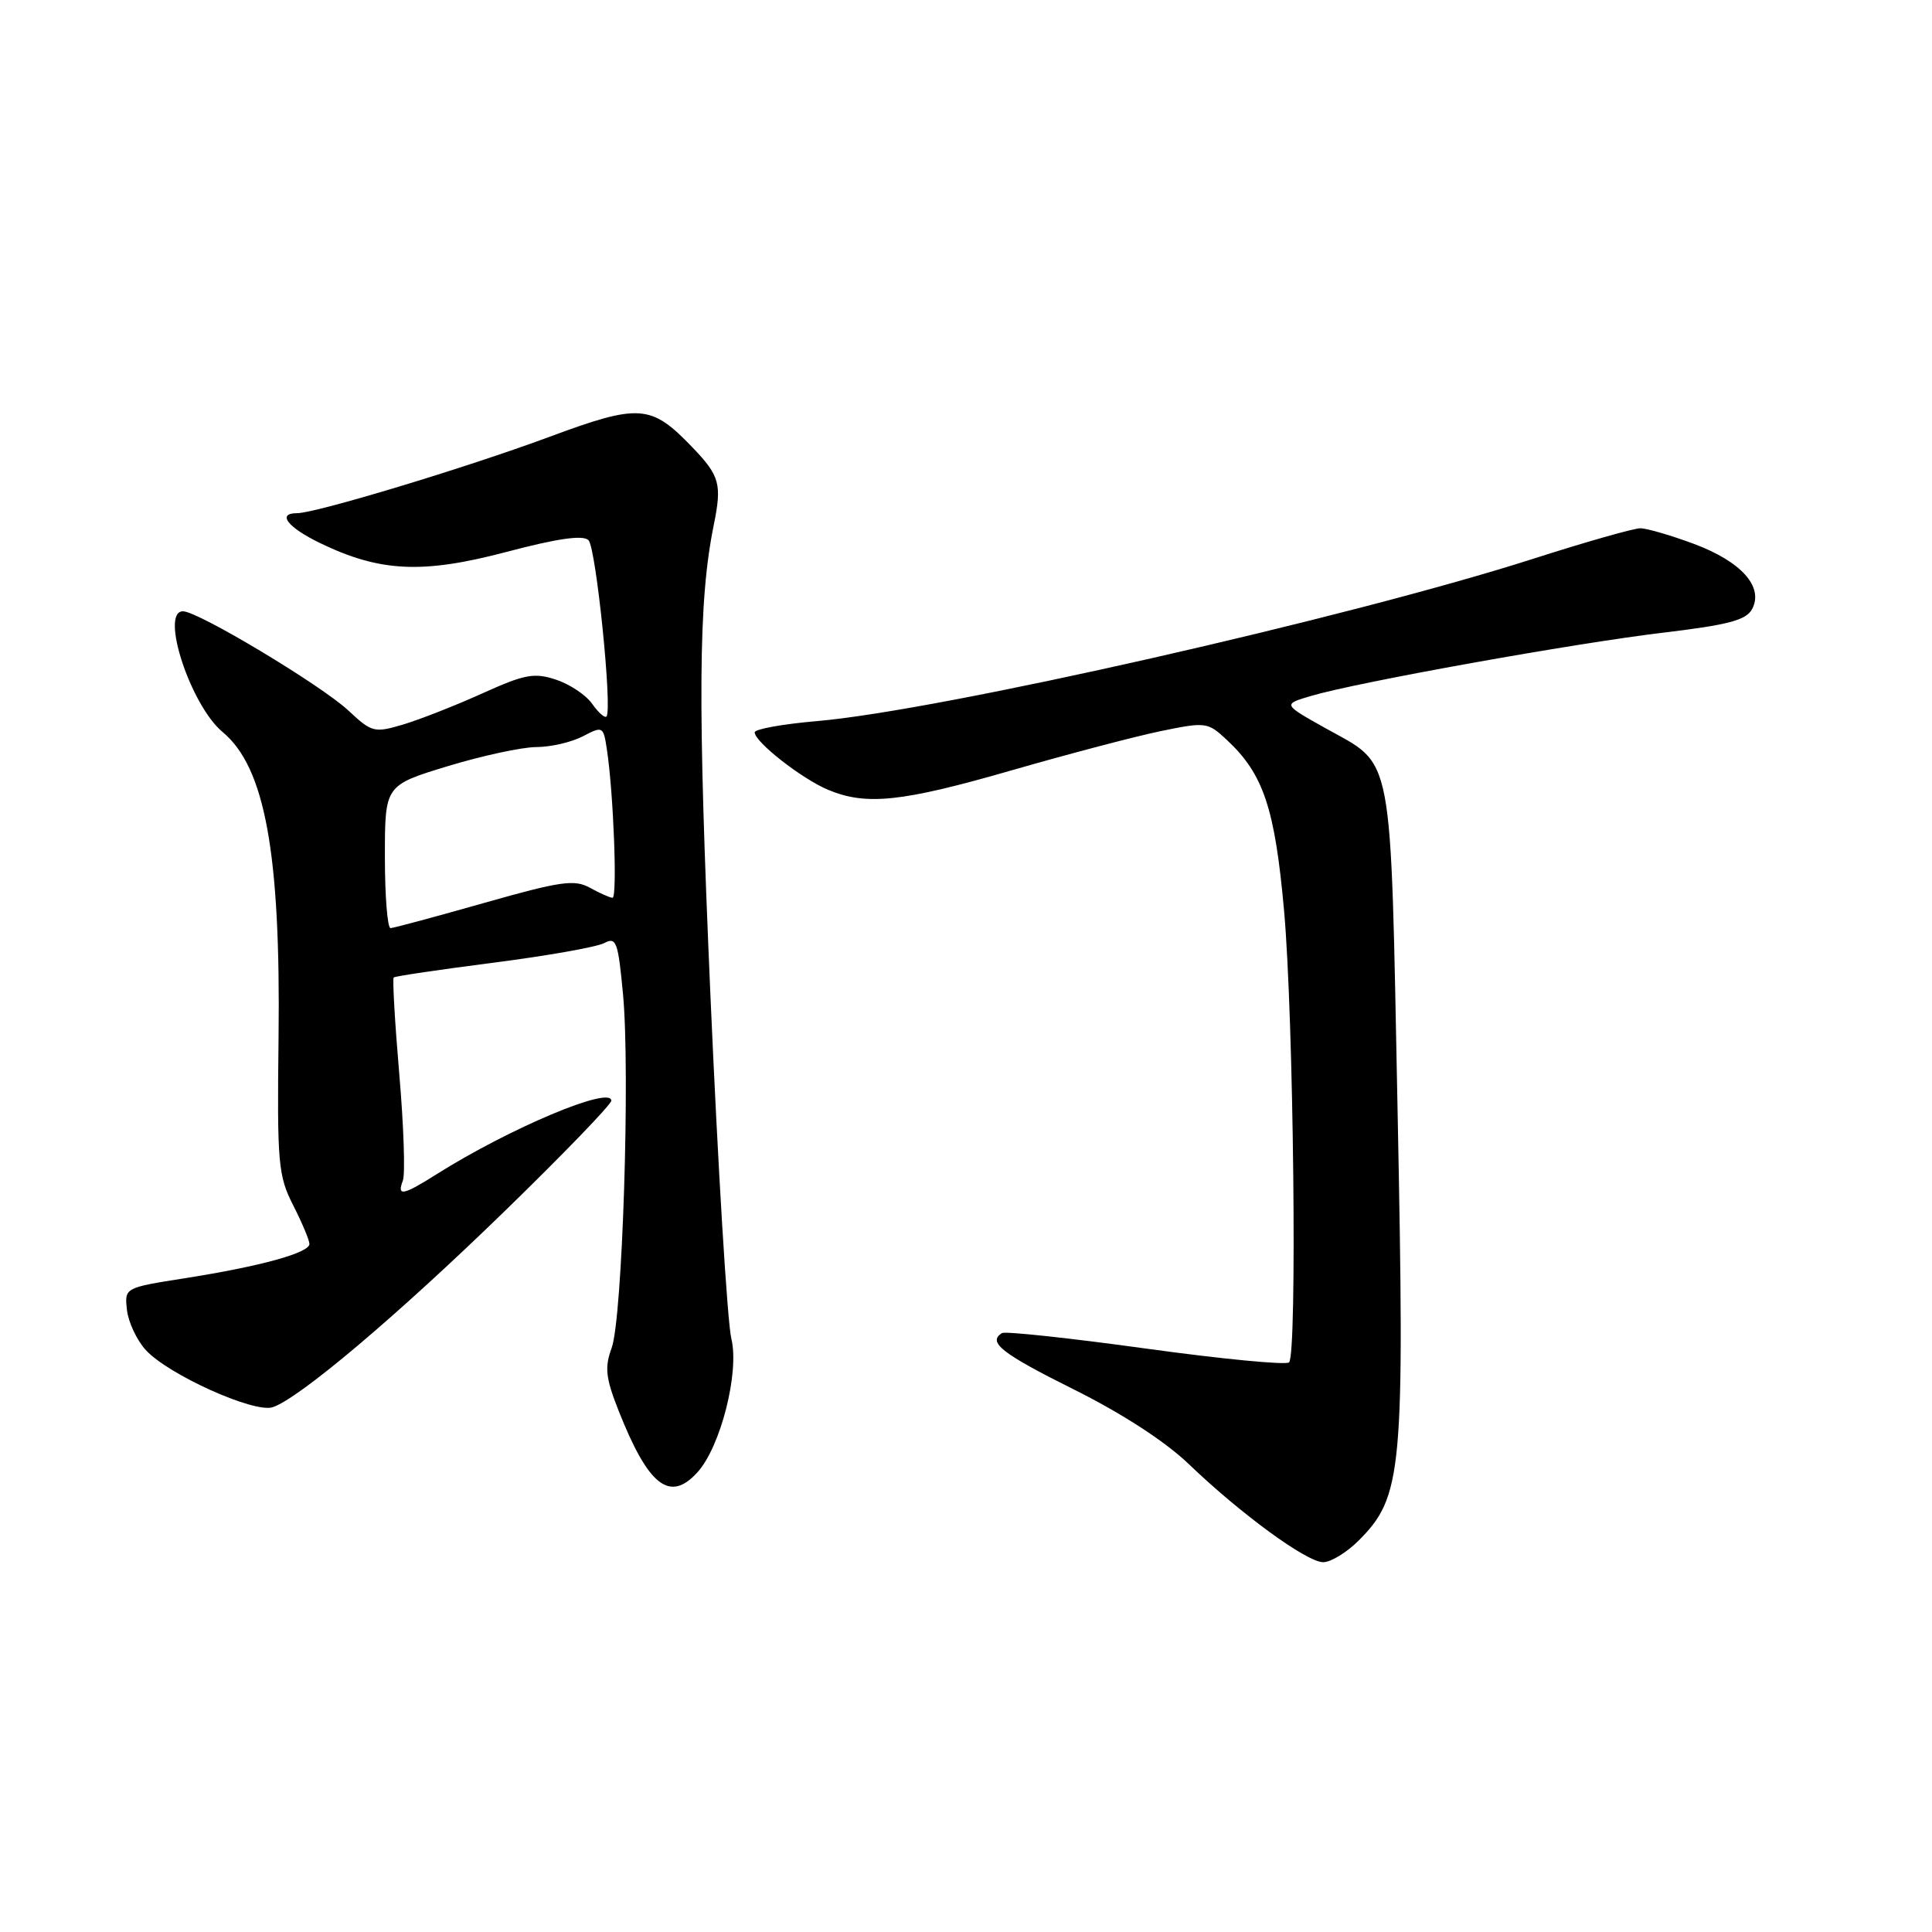 <?xml version="1.0" encoding="UTF-8" standalone="no"?>
<!DOCTYPE svg PUBLIC "-//W3C//DTD SVG 1.1//EN" "http://www.w3.org/Graphics/SVG/1.1/DTD/svg11.dtd" >
<svg xmlns="http://www.w3.org/2000/svg" xmlns:xlink="http://www.w3.org/1999/xlink" version="1.1" viewBox="0 0 256 256">
 <g >
 <path fill="currentColor"
d=" M 180.01 204.15 C 185.85 198.31 186.14 195.05 185.19 147.31 C 184.21 98.51 184.81 101.63 175.49 96.41 C 169.98 93.32 169.98 93.32 173.74 92.21 C 179.83 90.40 208.74 85.21 220.40 83.83 C 229.01 82.80 231.37 82.18 232.16 80.71 C 233.73 77.77 230.75 74.43 224.49 72.08 C 221.43 70.94 218.21 70.00 217.35 70.00 C 216.48 70.00 210.08 71.82 203.13 74.05 C 178.63 81.89 124.51 94.16 108.25 95.55 C 103.71 95.94 100.00 96.61 100.00 97.04 C 100.00 98.31 106.24 103.19 109.72 104.65 C 114.77 106.77 119.50 106.27 134.06 102.07 C 141.52 99.92 150.40 97.58 153.79 96.88 C 159.79 95.64 160.03 95.68 162.57 98.05 C 167.42 102.57 168.93 107.10 170.15 120.71 C 171.41 134.82 171.90 179.41 170.81 180.52 C 170.43 180.90 161.89 180.08 151.83 178.69 C 141.77 177.30 133.19 176.38 132.77 176.64 C 130.82 177.85 132.72 179.34 142.25 184.09 C 148.64 187.27 154.38 190.99 157.50 193.98 C 164.43 200.63 173.14 206.99 175.33 207.00 C 176.33 207.00 178.44 205.72 180.01 204.15 Z  M 92.42 195.08 C 95.49 191.70 97.99 181.83 96.91 177.39 C 96.38 175.25 95.14 154.82 94.14 132.00 C 92.43 92.82 92.52 79.64 94.59 69.50 C 95.67 64.17 95.37 63.05 91.79 59.32 C 86.26 53.55 84.79 53.44 72.70 57.92 C 61.81 61.96 41.84 68.00 39.36 68.00 C 36.65 68.00 38.10 69.87 42.41 71.96 C 50.35 75.80 55.97 76.07 67.08 73.14 C 73.89 71.34 77.26 70.86 77.98 71.58 C 78.98 72.58 81.17 94.05 80.36 94.94 C 80.14 95.18 79.29 94.43 78.47 93.27 C 77.66 92.10 75.50 90.66 73.68 90.06 C 70.78 89.10 69.53 89.34 63.93 91.87 C 60.39 93.47 55.68 95.32 53.46 95.99 C 49.59 97.14 49.28 97.06 46.15 94.14 C 42.57 90.80 26.25 81.00 24.25 81.00 C 21.16 81.00 25.25 93.47 29.50 97.00 C 35.11 101.66 37.20 113.06 36.91 137.50 C 36.71 154.18 36.86 155.81 38.85 159.71 C 40.03 162.03 41.00 164.33 41.00 164.83 C 41.00 166.01 34.51 167.80 24.50 169.37 C 16.50 170.63 16.50 170.63 16.82 173.56 C 17.00 175.18 18.12 177.58 19.32 178.89 C 22.28 182.13 33.62 187.25 36.11 186.47 C 39.58 185.36 52.65 174.32 67.00 160.36 C 74.70 152.87 81.00 146.34 81.00 145.85 C 81.00 143.82 67.51 149.50 57.82 155.61 C 53.39 158.41 52.57 158.56 53.38 156.44 C 53.71 155.59 53.50 149.25 52.91 142.36 C 52.32 135.47 51.99 129.69 52.17 129.52 C 52.35 129.35 58.31 128.47 65.40 127.56 C 72.50 126.65 79.10 125.48 80.07 124.96 C 81.66 124.11 81.90 124.78 82.55 131.71 C 83.52 142.03 82.47 174.72 81.05 178.60 C 80.10 181.18 80.25 182.57 81.95 186.88 C 85.91 196.91 88.75 199.14 92.42 195.08 Z  M 51.00 113.53 C 51.00 104.06 51.00 104.06 59.30 101.53 C 63.87 100.14 69.15 99.00 71.05 98.99 C 72.95 98.99 75.72 98.35 77.22 97.57 C 79.88 96.18 79.95 96.22 80.42 99.33 C 81.30 105.14 81.82 119.00 81.16 118.96 C 80.79 118.95 79.45 118.34 78.16 117.63 C 76.12 116.50 74.27 116.77 64.16 119.64 C 57.75 121.46 52.16 122.97 51.75 122.98 C 51.34 122.99 51.00 118.74 51.00 113.53 Z "/>
</g>
</svg>